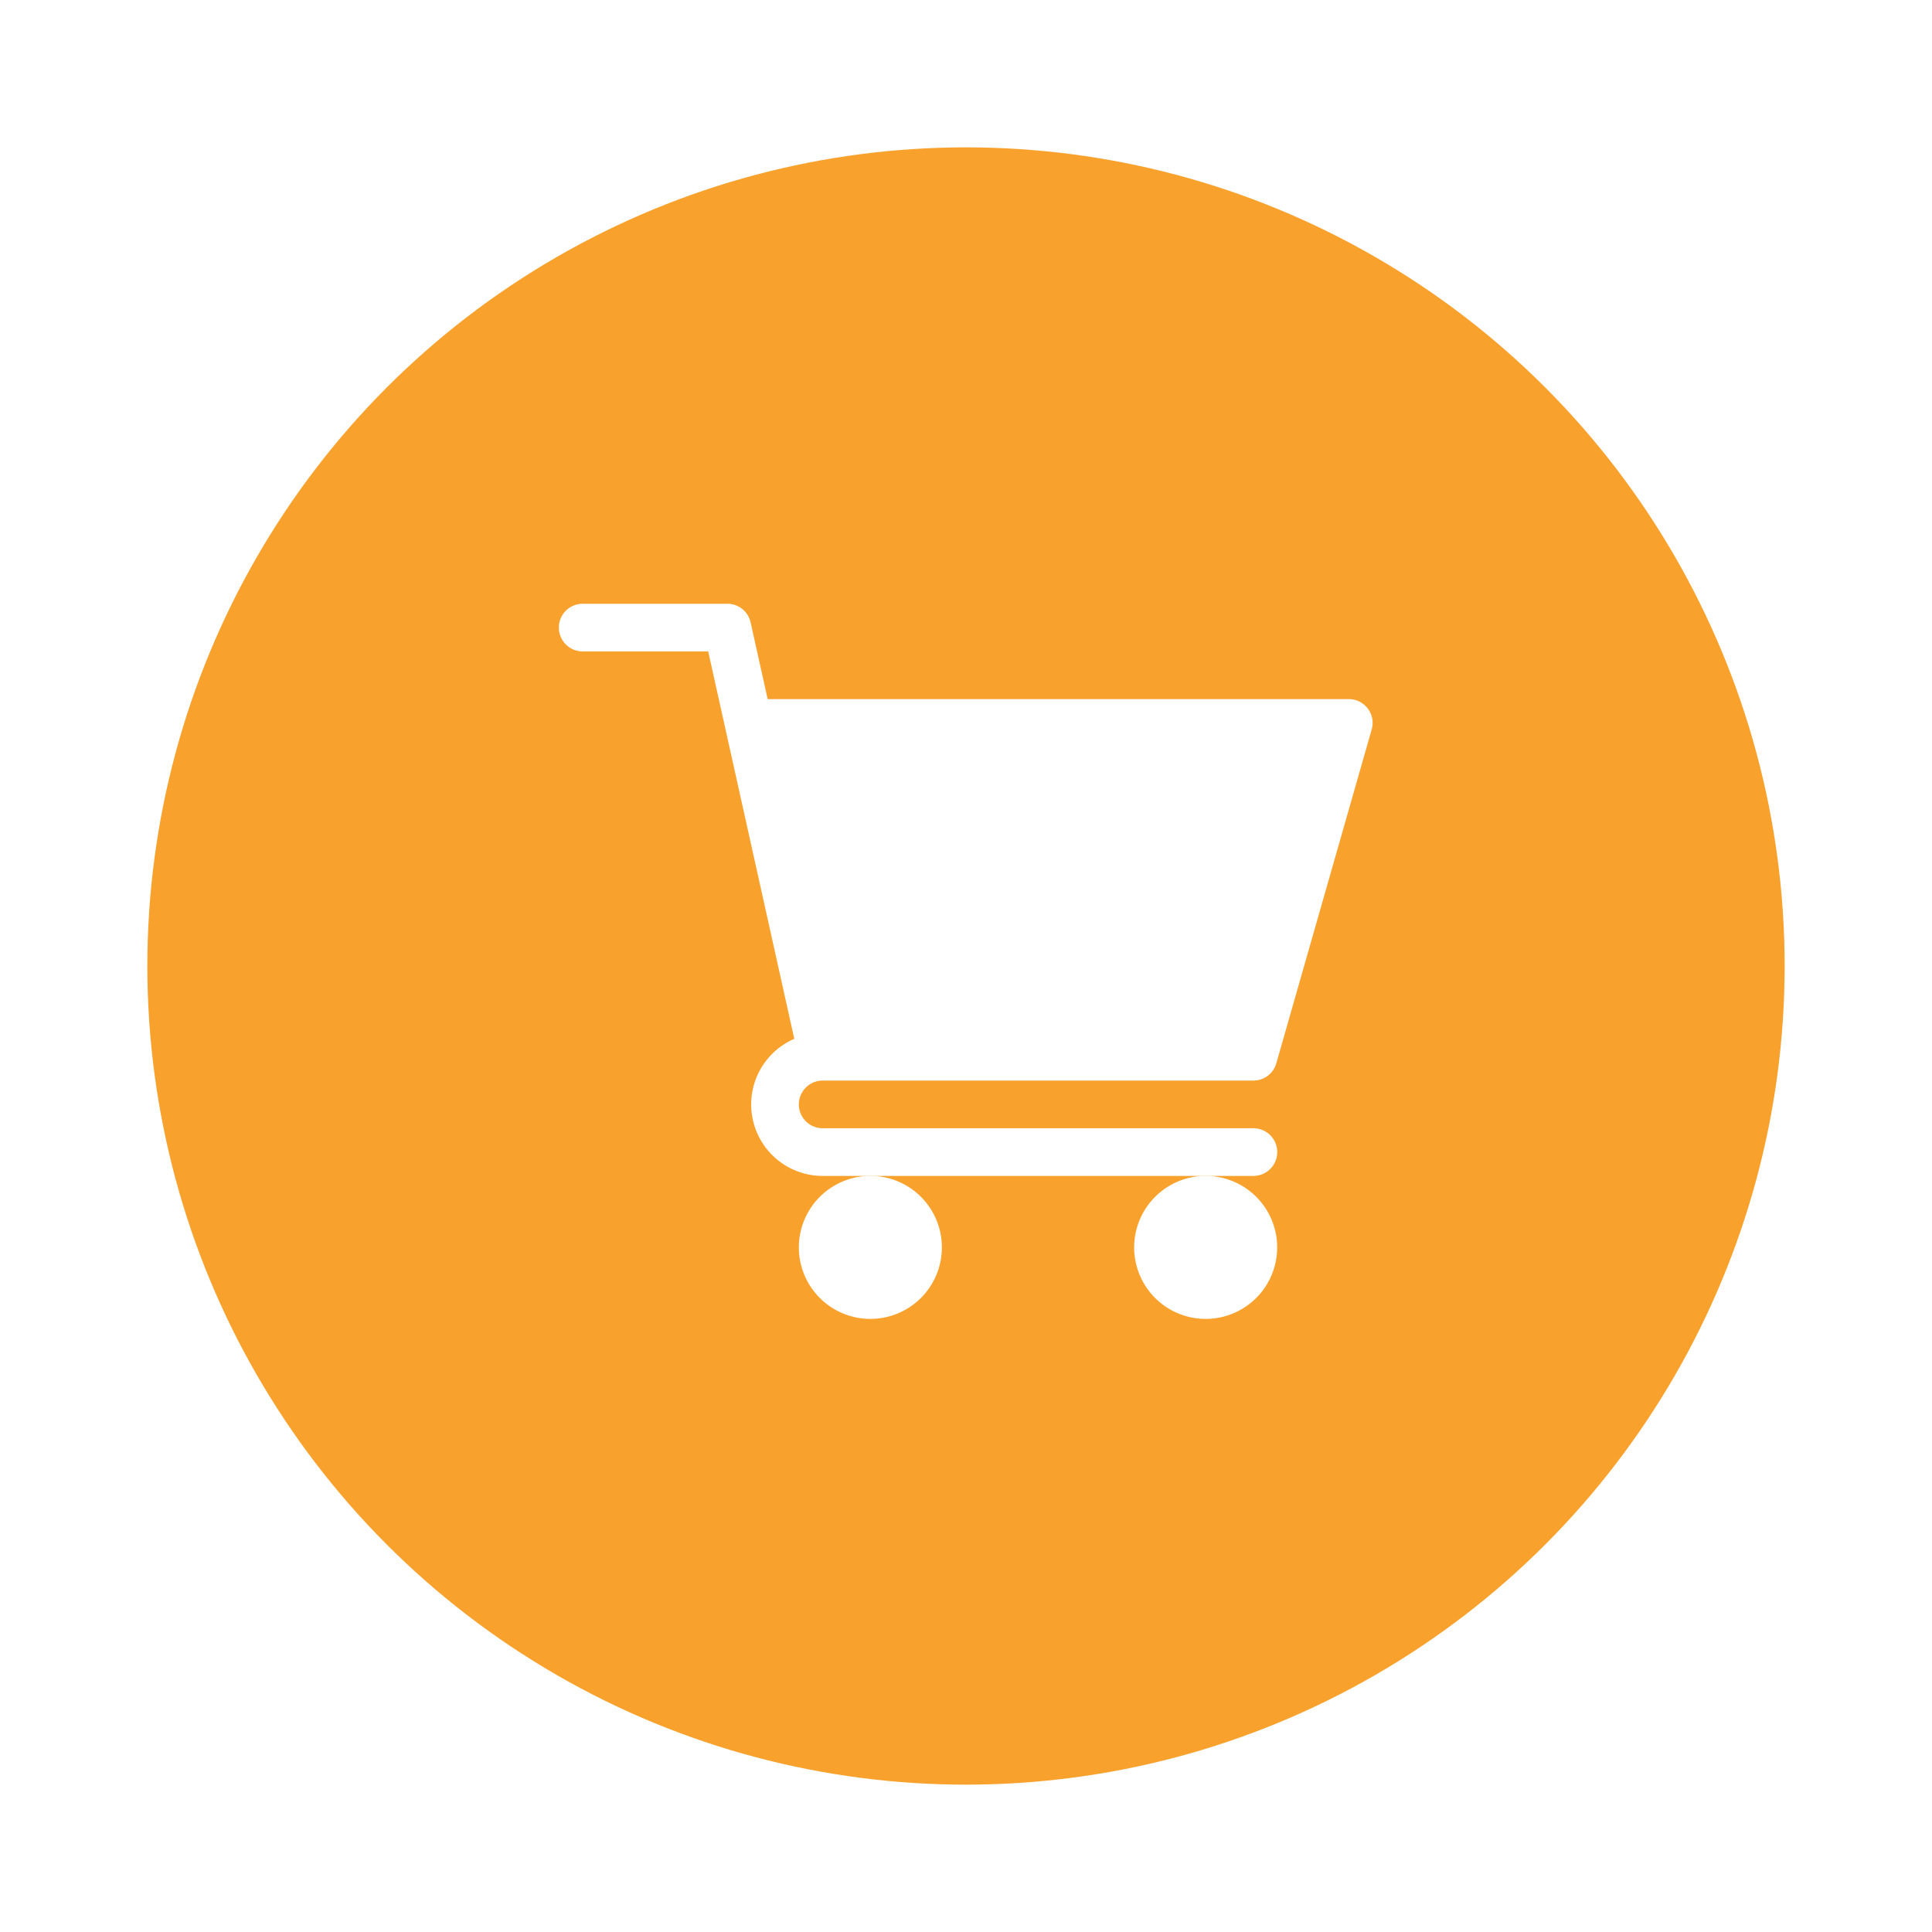 <svg xmlns="http://www.w3.org/2000/svg" xmlns:xlink="http://www.w3.org/1999/xlink" width="118" height="118" viewBox="0 0 118 118"><defs><style>.a{fill:#f9a12d;}.b{fill:#fff;}.c{filter:url(#a);}</style><filter id="a" x="0" y="0" width="118" height="118" filterUnits="userSpaceOnUse"><feOffset input="SourceAlpha"/><feGaussianBlur stdDeviation="3" result="b"/><feFlood flood-opacity="0.161"/><feComposite operator="in" in2="b"/><feComposite in="SourceGraphic"/></filter></defs><g transform="translate(-1103 -2284)"><g class="c" transform="matrix(1, 0, 0, 1, 1103, 2284)"><circle class="a" cx="50" cy="50" r="50" transform="translate(9 9)"/></g><g transform="translate(1137.133 2320.875)"><path class="b" d="M16.114,29.122H42.421a1.452,1.452,0,0,0,1.4-1.056L49.645,7.68a1.454,1.454,0,0,0-1.4-1.856H12.753L11.712,1.141A1.456,1.456,0,0,0,10.29,0H1.456a1.456,1.456,0,1,0,0,2.912H9.121l5.258,23.662a4.366,4.366,0,0,0,1.735,8.373H42.421a1.456,1.456,0,1,0,0-2.912H16.114a1.456,1.456,0,1,1,0-2.912Zm0,0" transform="translate(0 0)"/><path class="b" d="M151,364.372A4.368,4.368,0,1,0,155.369,360,4.373,4.373,0,0,0,151,364.372Zm0,0" transform="translate(-136.342 -325.057)"/><path class="b" d="M362,364.372A4.368,4.368,0,1,0,366.372,360,4.373,4.373,0,0,0,362,364.372Zm0,0" transform="translate(-326.863 -325.057)"/></g></g></svg>